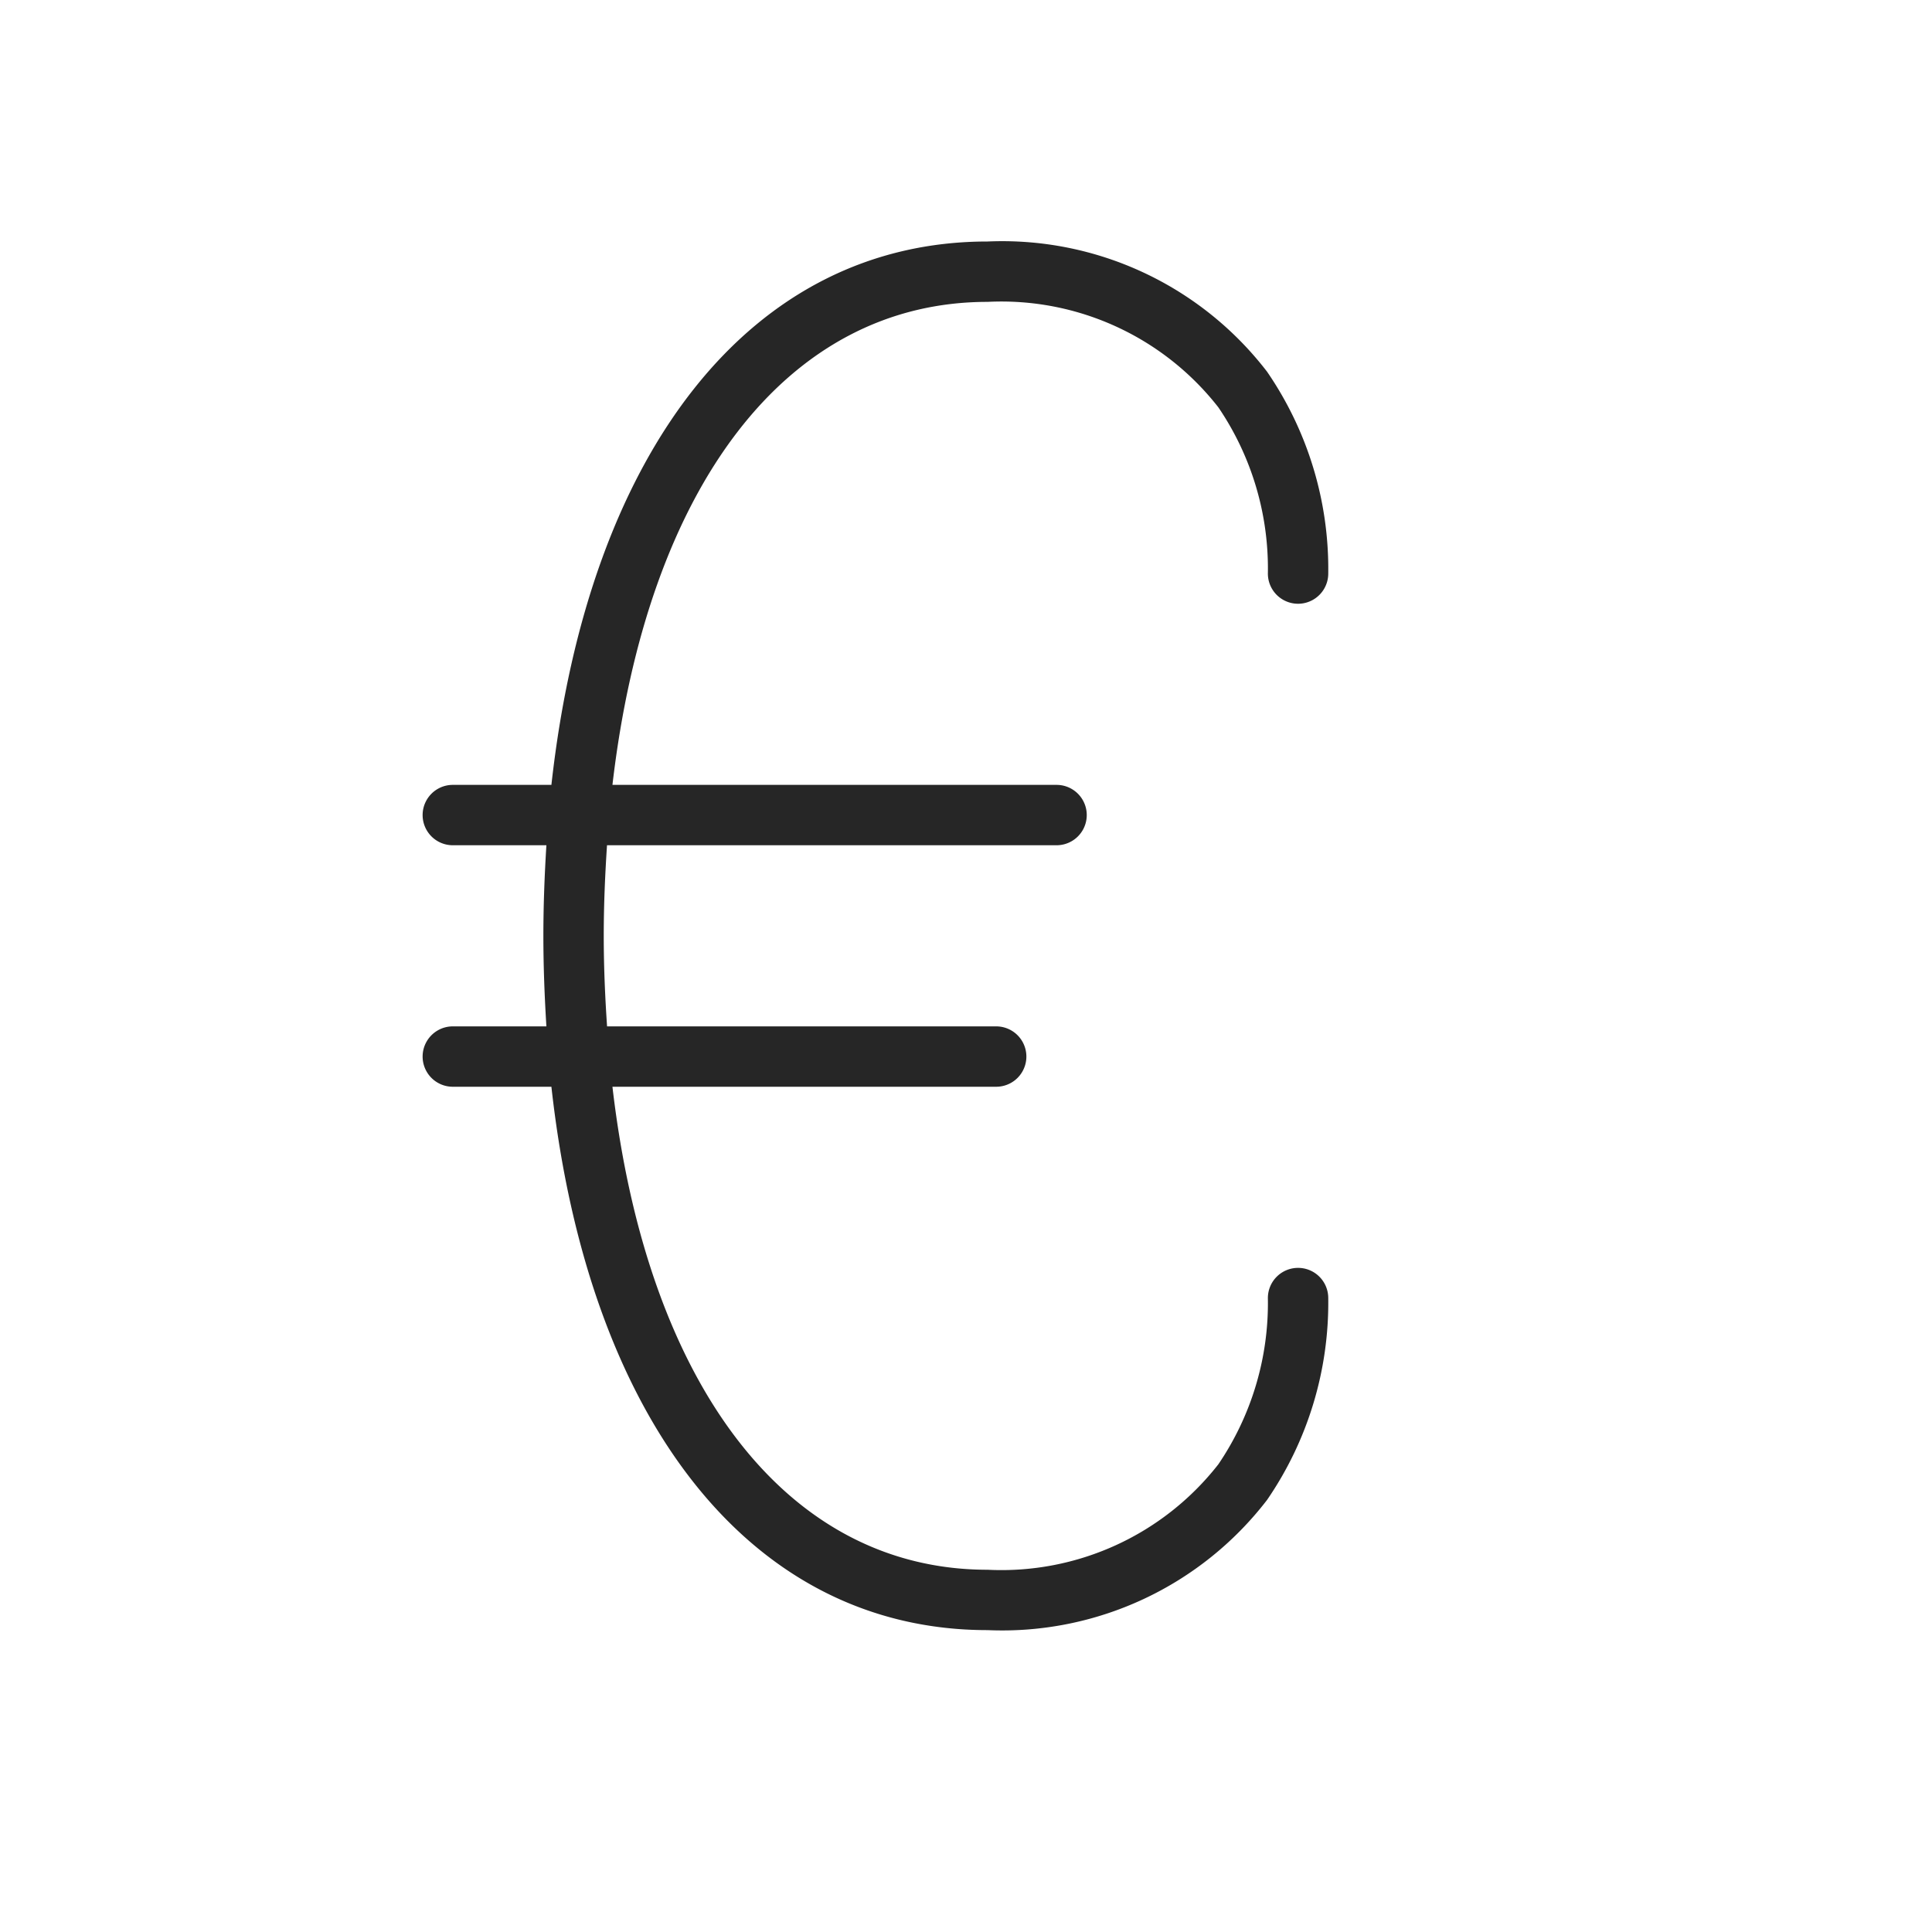 <svg xmlns="http://www.w3.org/2000/svg" data-name="Layer 7" viewBox="0 0 32 32"><defs><style>.cls-1{fill:#262626;}</style></defs><title>finance</title><path class="cls-1" d="M21.5 21a.5.5 0 0 0-.5.5 4.75 4.75 0 0 1-.82 2.753A4.558 4.558 0 0 1 16.357 26c-3.33 0-5.64-3.068-6.213-8H16.5a.5.5 0 0 0 0-1h-6.445c-.033-.486-.055-.983-.055-1.5s.022-1.014.054-1.5H17.5a.5.5 0 0 0 0-1h-7.356c.574-4.932 2.884-8 6.213-8a4.558 4.558 0 0 1 3.823 1.747A4.75 4.75 0 0 1 21 9.5a.5.5 0 0 0 1 0 5.77 5.77 0 0 0-1.013-3.343A5.532 5.532 0 0 0 16.357 4c-3.91 0-6.61 3.456-7.224 9H7.5a.5.5 0 0 0 0 1h1.55c-.03.488-.05.985-.05 1.5s.02 1.012.05 1.5H7.5a.5.5 0 0 0 0 1h1.633c.614 5.544 3.313 9 7.224 9a5.532 5.532 0 0 0 4.63-2.157A5.77 5.77 0 0 0 22 21.5a.5.5 0 0 0-.5-.5z"/></svg>